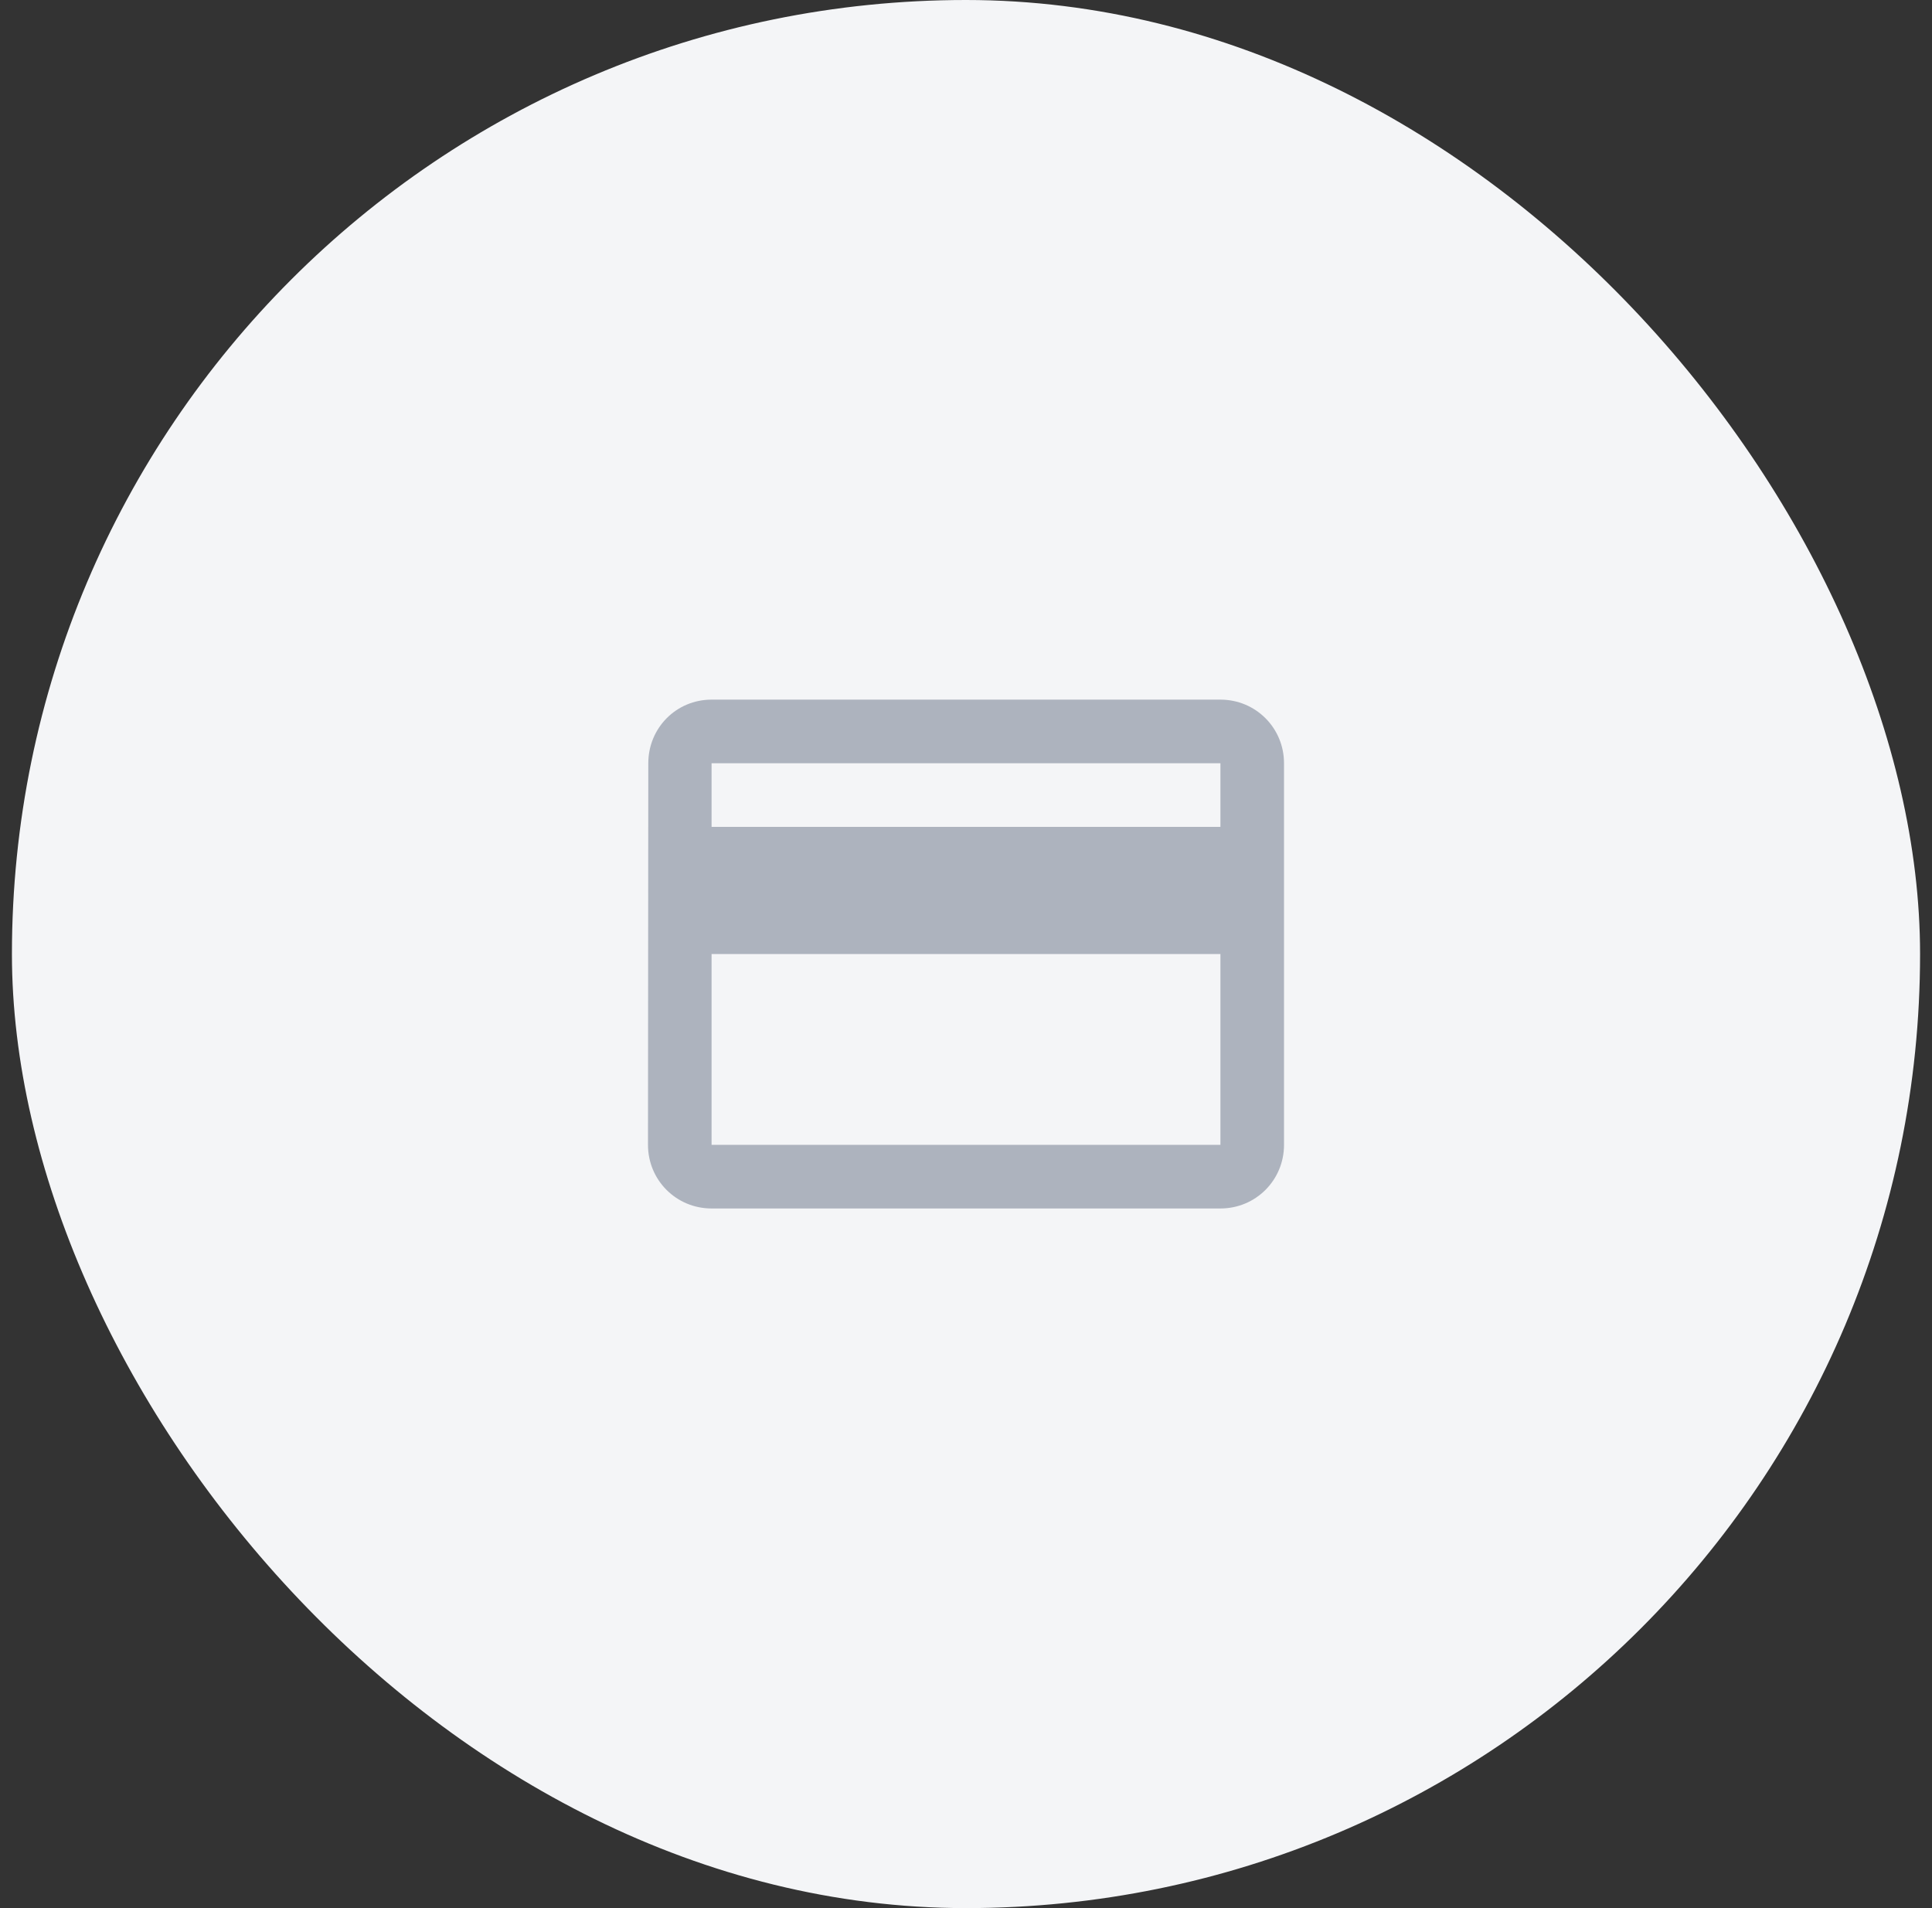<svg width="81" height="80" viewBox="0 0 81 80" fill="none" xmlns="http://www.w3.org/2000/svg">
<rect x="0" y="0" width="81" height="80" fill="#333333" stroke="none"/>
<rect x="0.5" width="80" height="80" rx="40" fill="#F4F5F7"/>
<g clip-path="url(#clip0_1_311)">
<path d="M51.167 29.333H29.833C28.353 29.333 27.18 30.52 27.18 32L27.167 48C27.167 49.48 28.353 50.667 29.833 50.667H51.167C52.647 50.667 53.833 49.48 53.833 48V32C53.833 30.52 52.647 29.333 51.167 29.333ZM51.167 48H29.833V40H51.167V48ZM51.167 34.667H29.833V32H51.167V34.667Z" fill="#ADB3BE"/>
</g>
<defs>
<clipPath id="clip0_1_311">
<rect width="32" height="32" fill="white" transform="translate(24.5 24)"/>
</clipPath>
</defs>
</svg>
